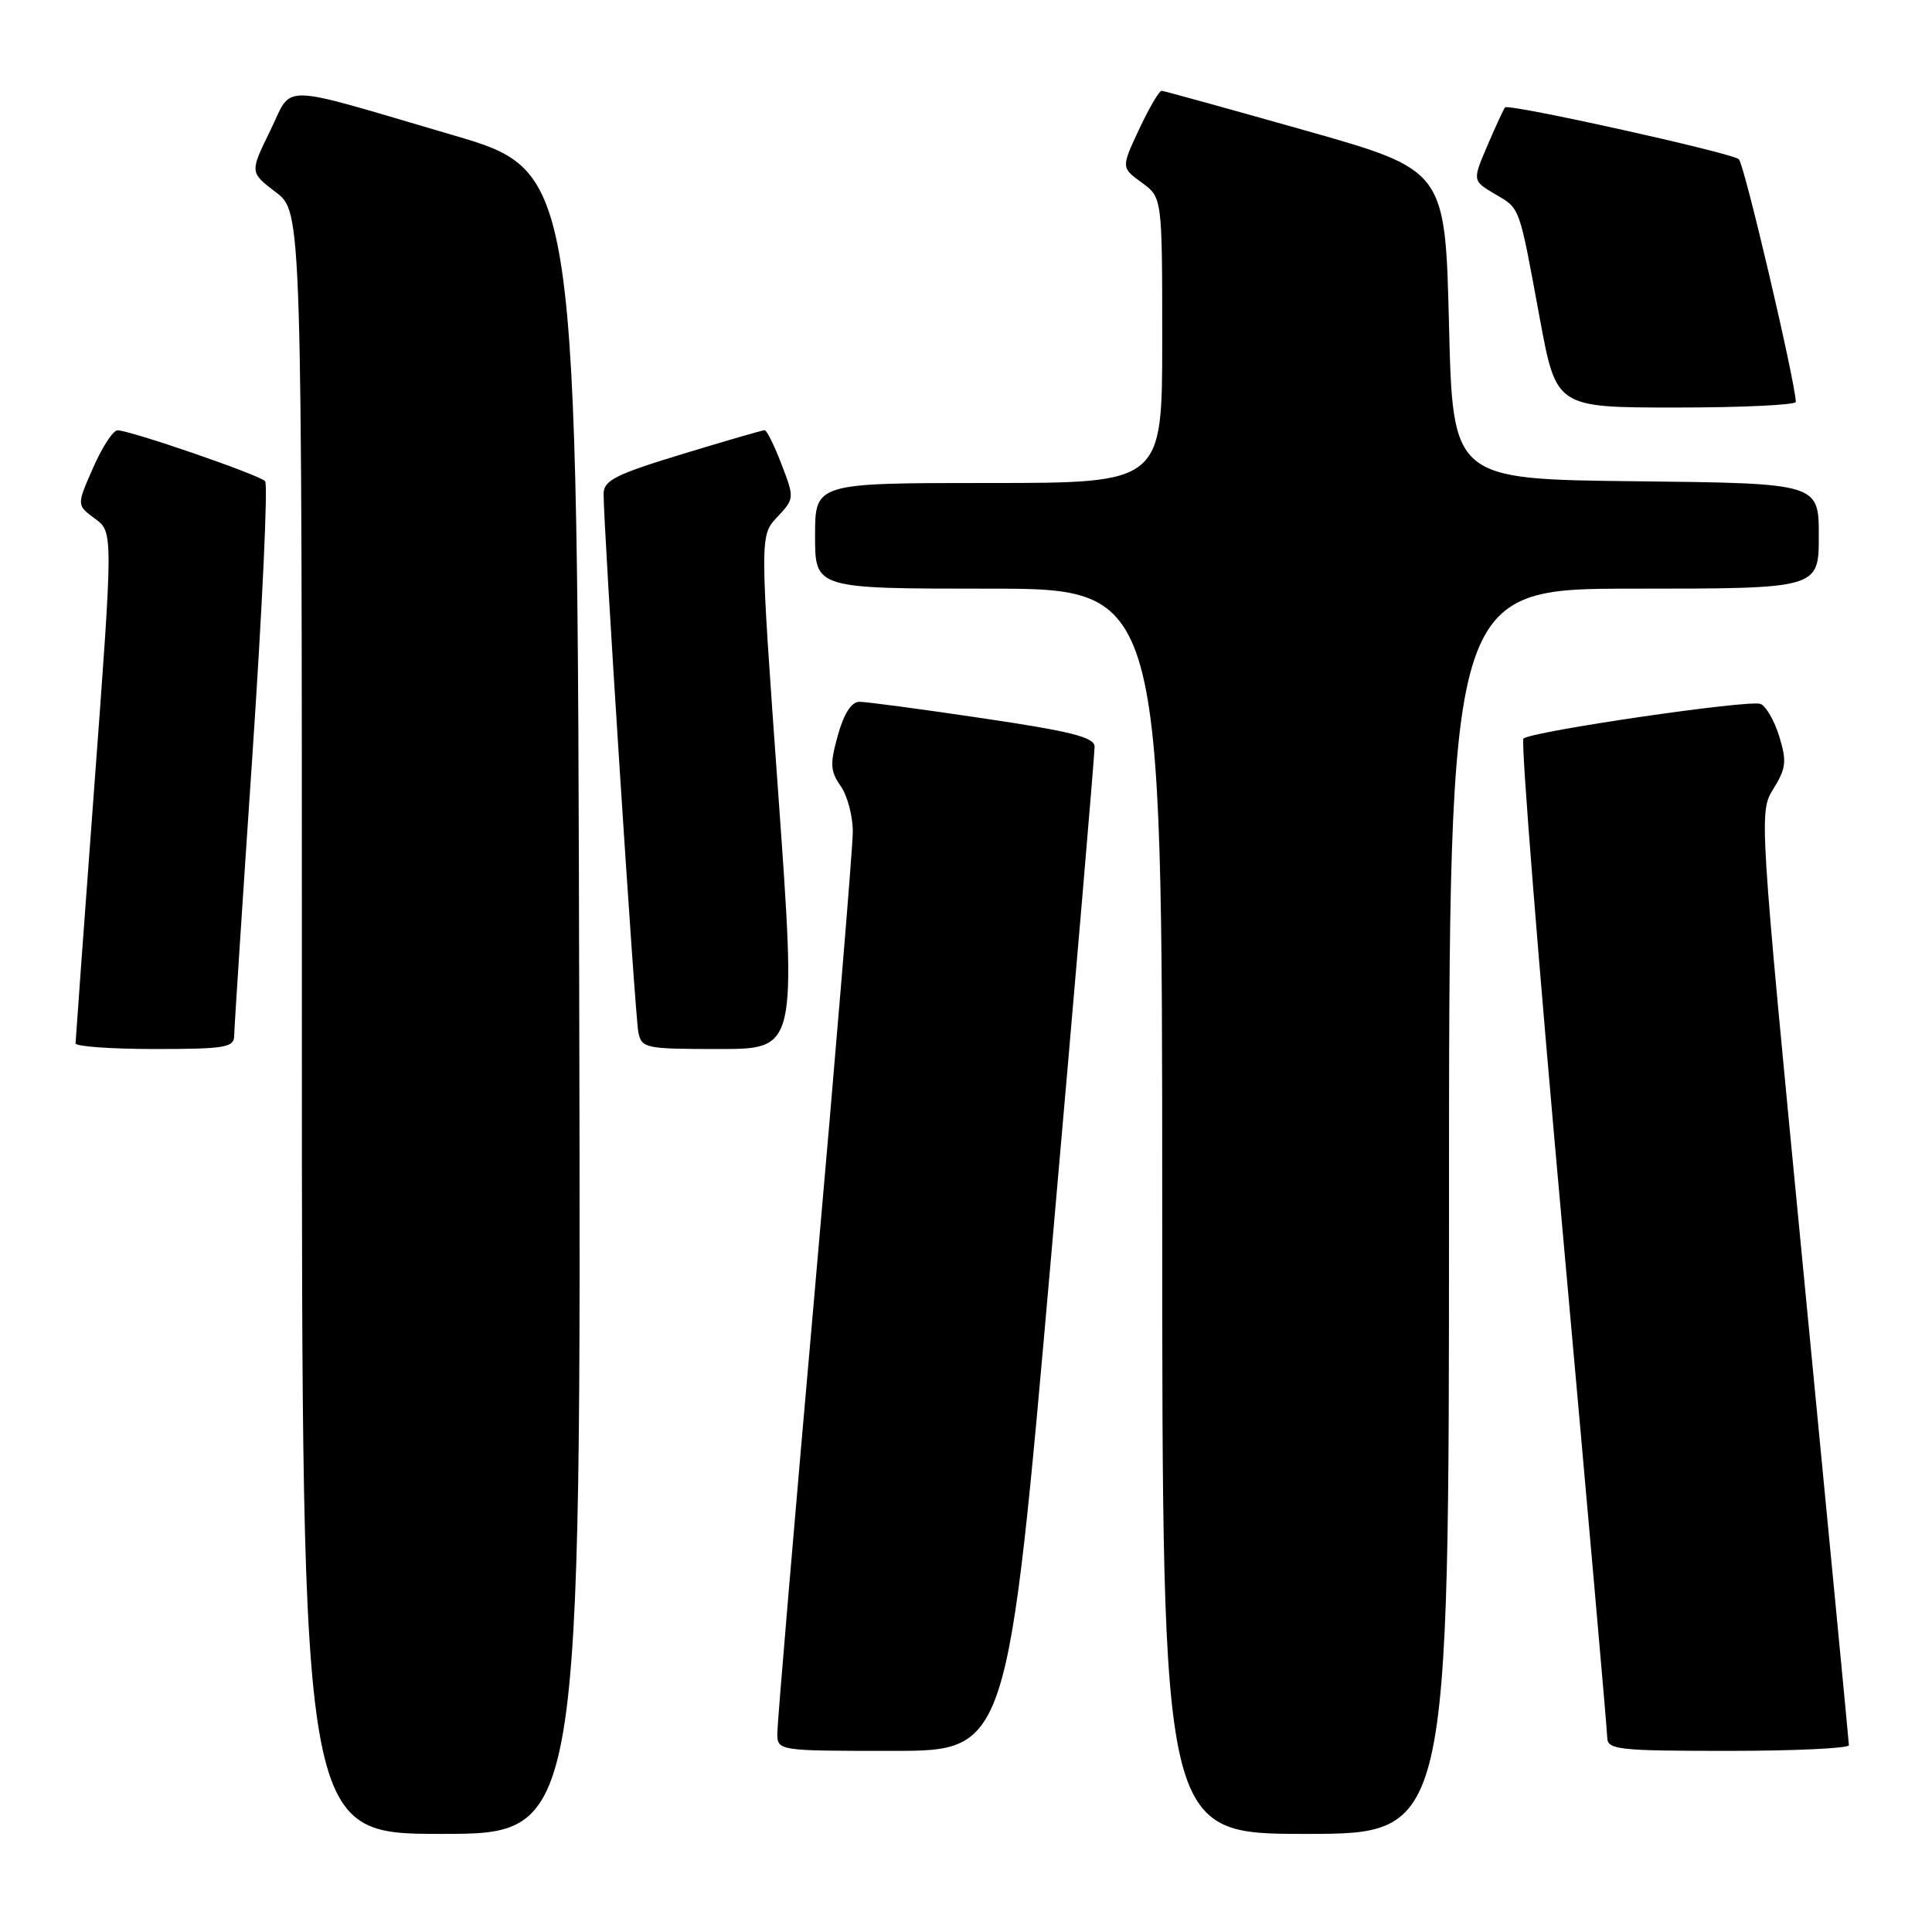 <?xml version="1.0" encoding="UTF-8" standalone="no"?>
<!DOCTYPE svg PUBLIC "-//W3C//DTD SVG 1.1//EN" "http://www.w3.org/Graphics/SVG/1.1/DTD/svg11.dtd" >
<svg xmlns="http://www.w3.org/2000/svg" xmlns:xlink="http://www.w3.org/1999/xlink" version="1.1" viewBox="0 0 256 256">
 <g >
 <path fill="currentColor"
d=" M 76.75 132.87 C 76.50 22.74 76.50 22.74 60.00 17.90 C 36.32 10.96 38.90 11.01 35.77 17.39 C 33.10 22.84 33.10 22.84 36.55 25.47 C 40.00 28.10 40.00 28.10 40.00 135.55 C 40.00 243.00 40.00 243.00 58.50 243.00 C 77.01 243.00 77.01 243.00 76.75 132.87 Z  M 192.00 160.50 C 192.00 78.00 192.00 78.00 216.50 78.00 C 241.00 78.00 241.00 78.00 241.00 71.02 C 241.00 64.04 241.00 64.04 216.75 63.77 C 192.50 63.50 192.50 63.50 192.00 43.02 C 191.50 22.54 191.50 22.54 173.00 17.30 C 162.82 14.42 154.24 12.05 153.92 12.03 C 153.60 12.02 152.27 14.30 150.95 17.10 C 148.56 22.21 148.56 22.21 151.28 24.19 C 154.00 26.17 154.00 26.17 154.00 45.08 C 154.00 64.00 154.00 64.00 131.00 64.00 C 108.00 64.00 108.00 64.00 108.00 71.00 C 108.00 78.00 108.00 78.00 131.00 78.00 C 154.00 78.00 154.00 78.00 154.00 160.50 C 154.00 243.00 154.00 243.00 173.00 243.00 C 192.00 243.00 192.00 243.00 192.00 160.50 Z  M 139.30 166.25 C 142.48 130.09 145.06 99.80 145.04 98.93 C 145.01 97.69 141.99 96.92 130.25 95.18 C 122.14 93.97 114.77 92.99 113.88 92.99 C 112.82 93.00 111.83 94.53 111.02 97.43 C 109.96 101.23 110.01 102.17 111.39 104.15 C 112.28 105.41 113.00 108.13 113.00 110.20 C 113.00 112.26 110.75 139.44 108.00 170.60 C 105.25 201.76 103.00 228.32 103.00 229.62 C 103.00 232.00 103.00 232.00 118.26 232.00 C 133.53 232.00 133.53 232.00 139.30 166.25 Z  M 244.99 231.25 C 244.98 230.84 242.29 202.85 239.02 169.06 C 233.07 107.63 233.07 107.62 235.00 104.50 C 236.67 101.80 236.77 100.87 235.76 97.58 C 235.12 95.49 234.00 93.55 233.27 93.27 C 231.75 92.69 202.83 96.92 201.86 97.87 C 201.51 98.22 203.86 127.75 207.09 163.50 C 210.31 199.25 212.96 229.29 212.97 230.25 C 213.00 231.84 214.44 232.00 229.00 232.00 C 237.80 232.00 244.99 231.66 244.99 231.25 Z  M 31.03 137.25 C 31.04 136.29 32.13 119.53 33.45 100.00 C 34.76 80.47 35.52 64.17 35.13 63.76 C 34.30 62.89 17.14 56.99 15.56 57.02 C 14.98 57.04 13.52 59.27 12.33 62.00 C 10.15 66.94 10.15 66.94 12.58 68.72 C 15.00 70.50 15.00 70.50 12.51 104.00 C 11.14 122.43 10.02 137.84 10.01 138.25 C 10.00 138.66 14.72 139.00 20.50 139.00 C 29.82 139.00 31.00 138.80 31.03 137.25 Z  M 103.11 104.99 C 100.67 70.99 100.67 70.99 102.98 68.52 C 105.27 66.08 105.28 66.02 103.56 61.53 C 102.61 59.04 101.60 57.00 101.32 57.00 C 101.04 57.00 96.12 58.43 90.40 60.17 C 81.57 62.86 80.00 63.65 79.98 65.42 C 79.95 69.59 84.14 134.57 84.58 136.75 C 85.02 138.91 85.46 139.00 95.29 139.00 C 105.55 139.00 105.55 139.00 103.11 104.99 Z  M 237.96 53.25 C 237.79 50.14 231.12 21.74 230.41 21.10 C 229.45 20.25 199.96 13.71 199.43 14.23 C 199.26 14.40 198.22 16.66 197.11 19.24 C 195.10 23.94 195.10 23.94 198.05 25.69 C 201.48 27.71 201.23 27.03 204.04 42.25 C 206.22 54.00 206.22 54.00 222.11 54.00 C 230.85 54.00 237.98 53.66 237.96 53.25 Z "/>
</g>
</svg>